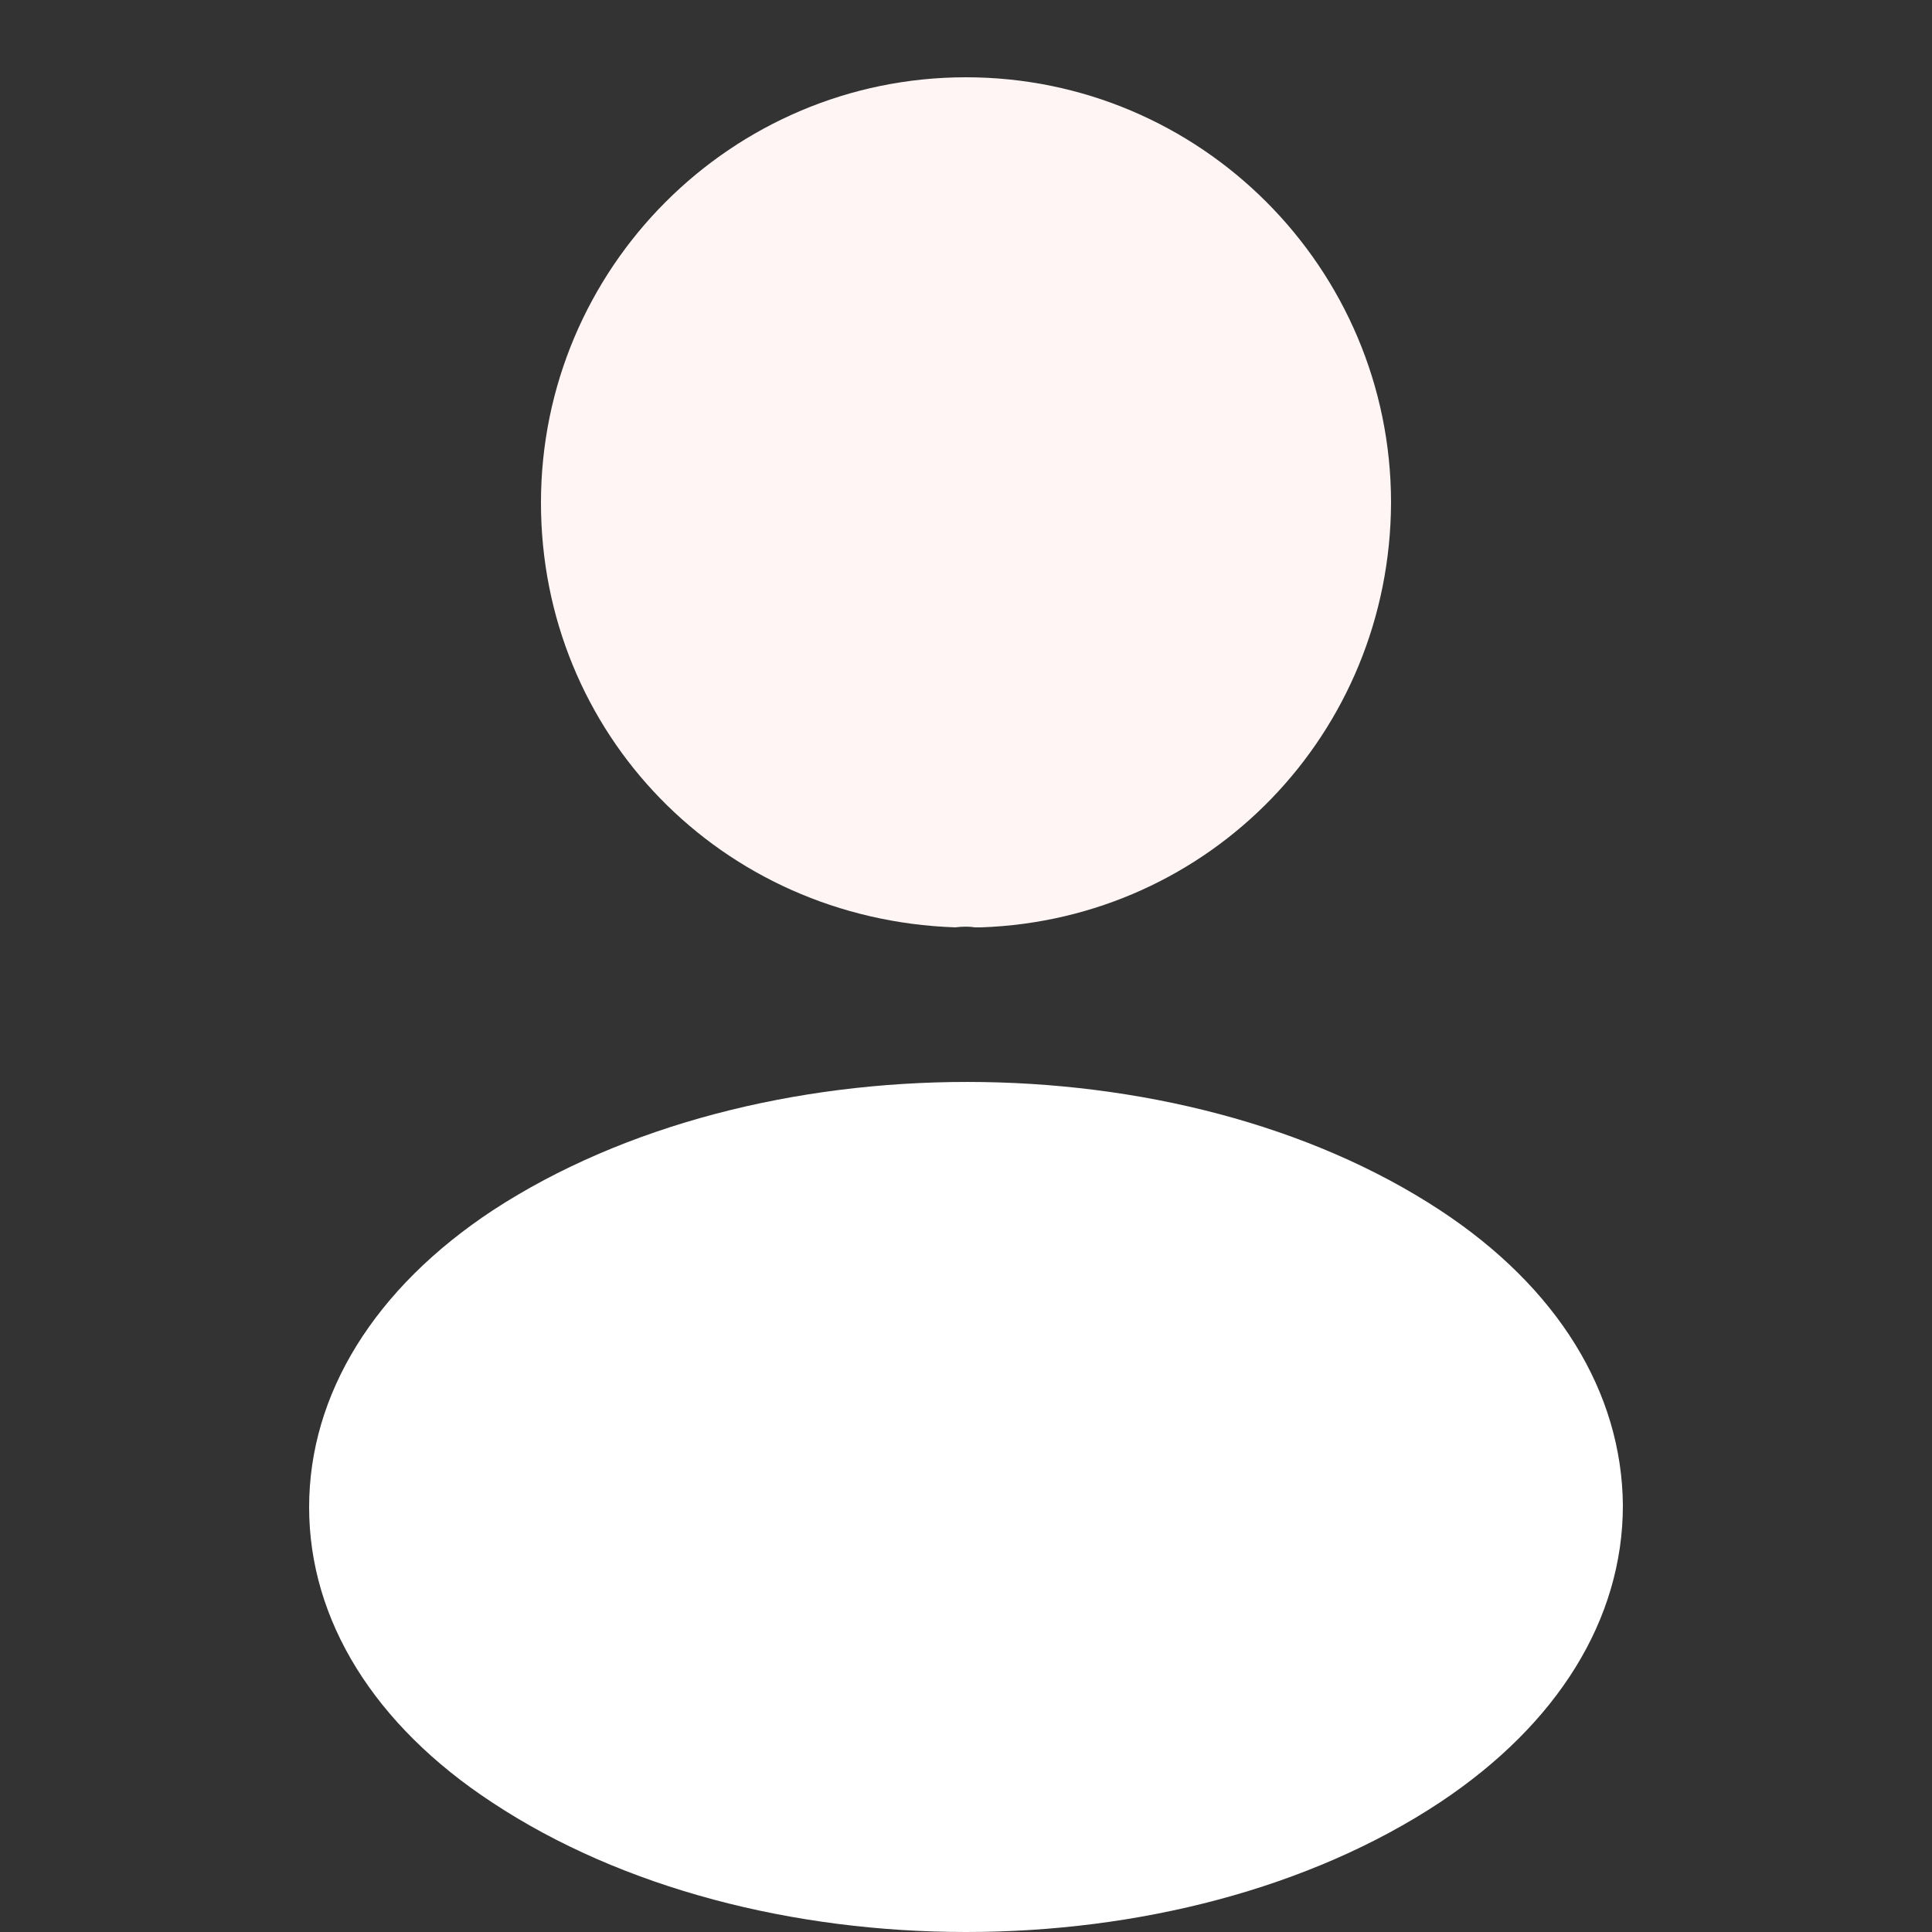 <svg width="25" height="25" viewBox="0 0 25 25" fill="none" xmlns="http://www.w3.org/2000/svg">
<rect x="0" y="0" width="25" height="25" fill="#333333" stroke="none"/>
<path d="M12.5 1C9.466 1 7 3.469 7 6.506C7 9.485 9.327 11.896 12.361 12C12.454 11.988 12.546 11.988 12.616 12C12.639 12 12.65 12 12.674 12C12.685 12 12.685 12 12.697 12C15.661 11.896 17.988 9.485 18 6.506C18 3.469 15.534 1 12.5 1Z" fill="#FFF5F4"/>
<path d="M18.634 15.66C15.265 13.447 9.771 13.447 6.379 15.66C4.845 16.671 4 18.04 4 19.503C4 20.966 4.845 22.323 6.366 23.322C8.057 24.441 10.278 25 12.5 25C14.722 25 16.943 24.441 18.634 23.322C20.155 22.311 21 20.955 21 19.479C20.988 18.016 20.155 16.659 18.634 15.66Z" fill="white"/>
</svg>
